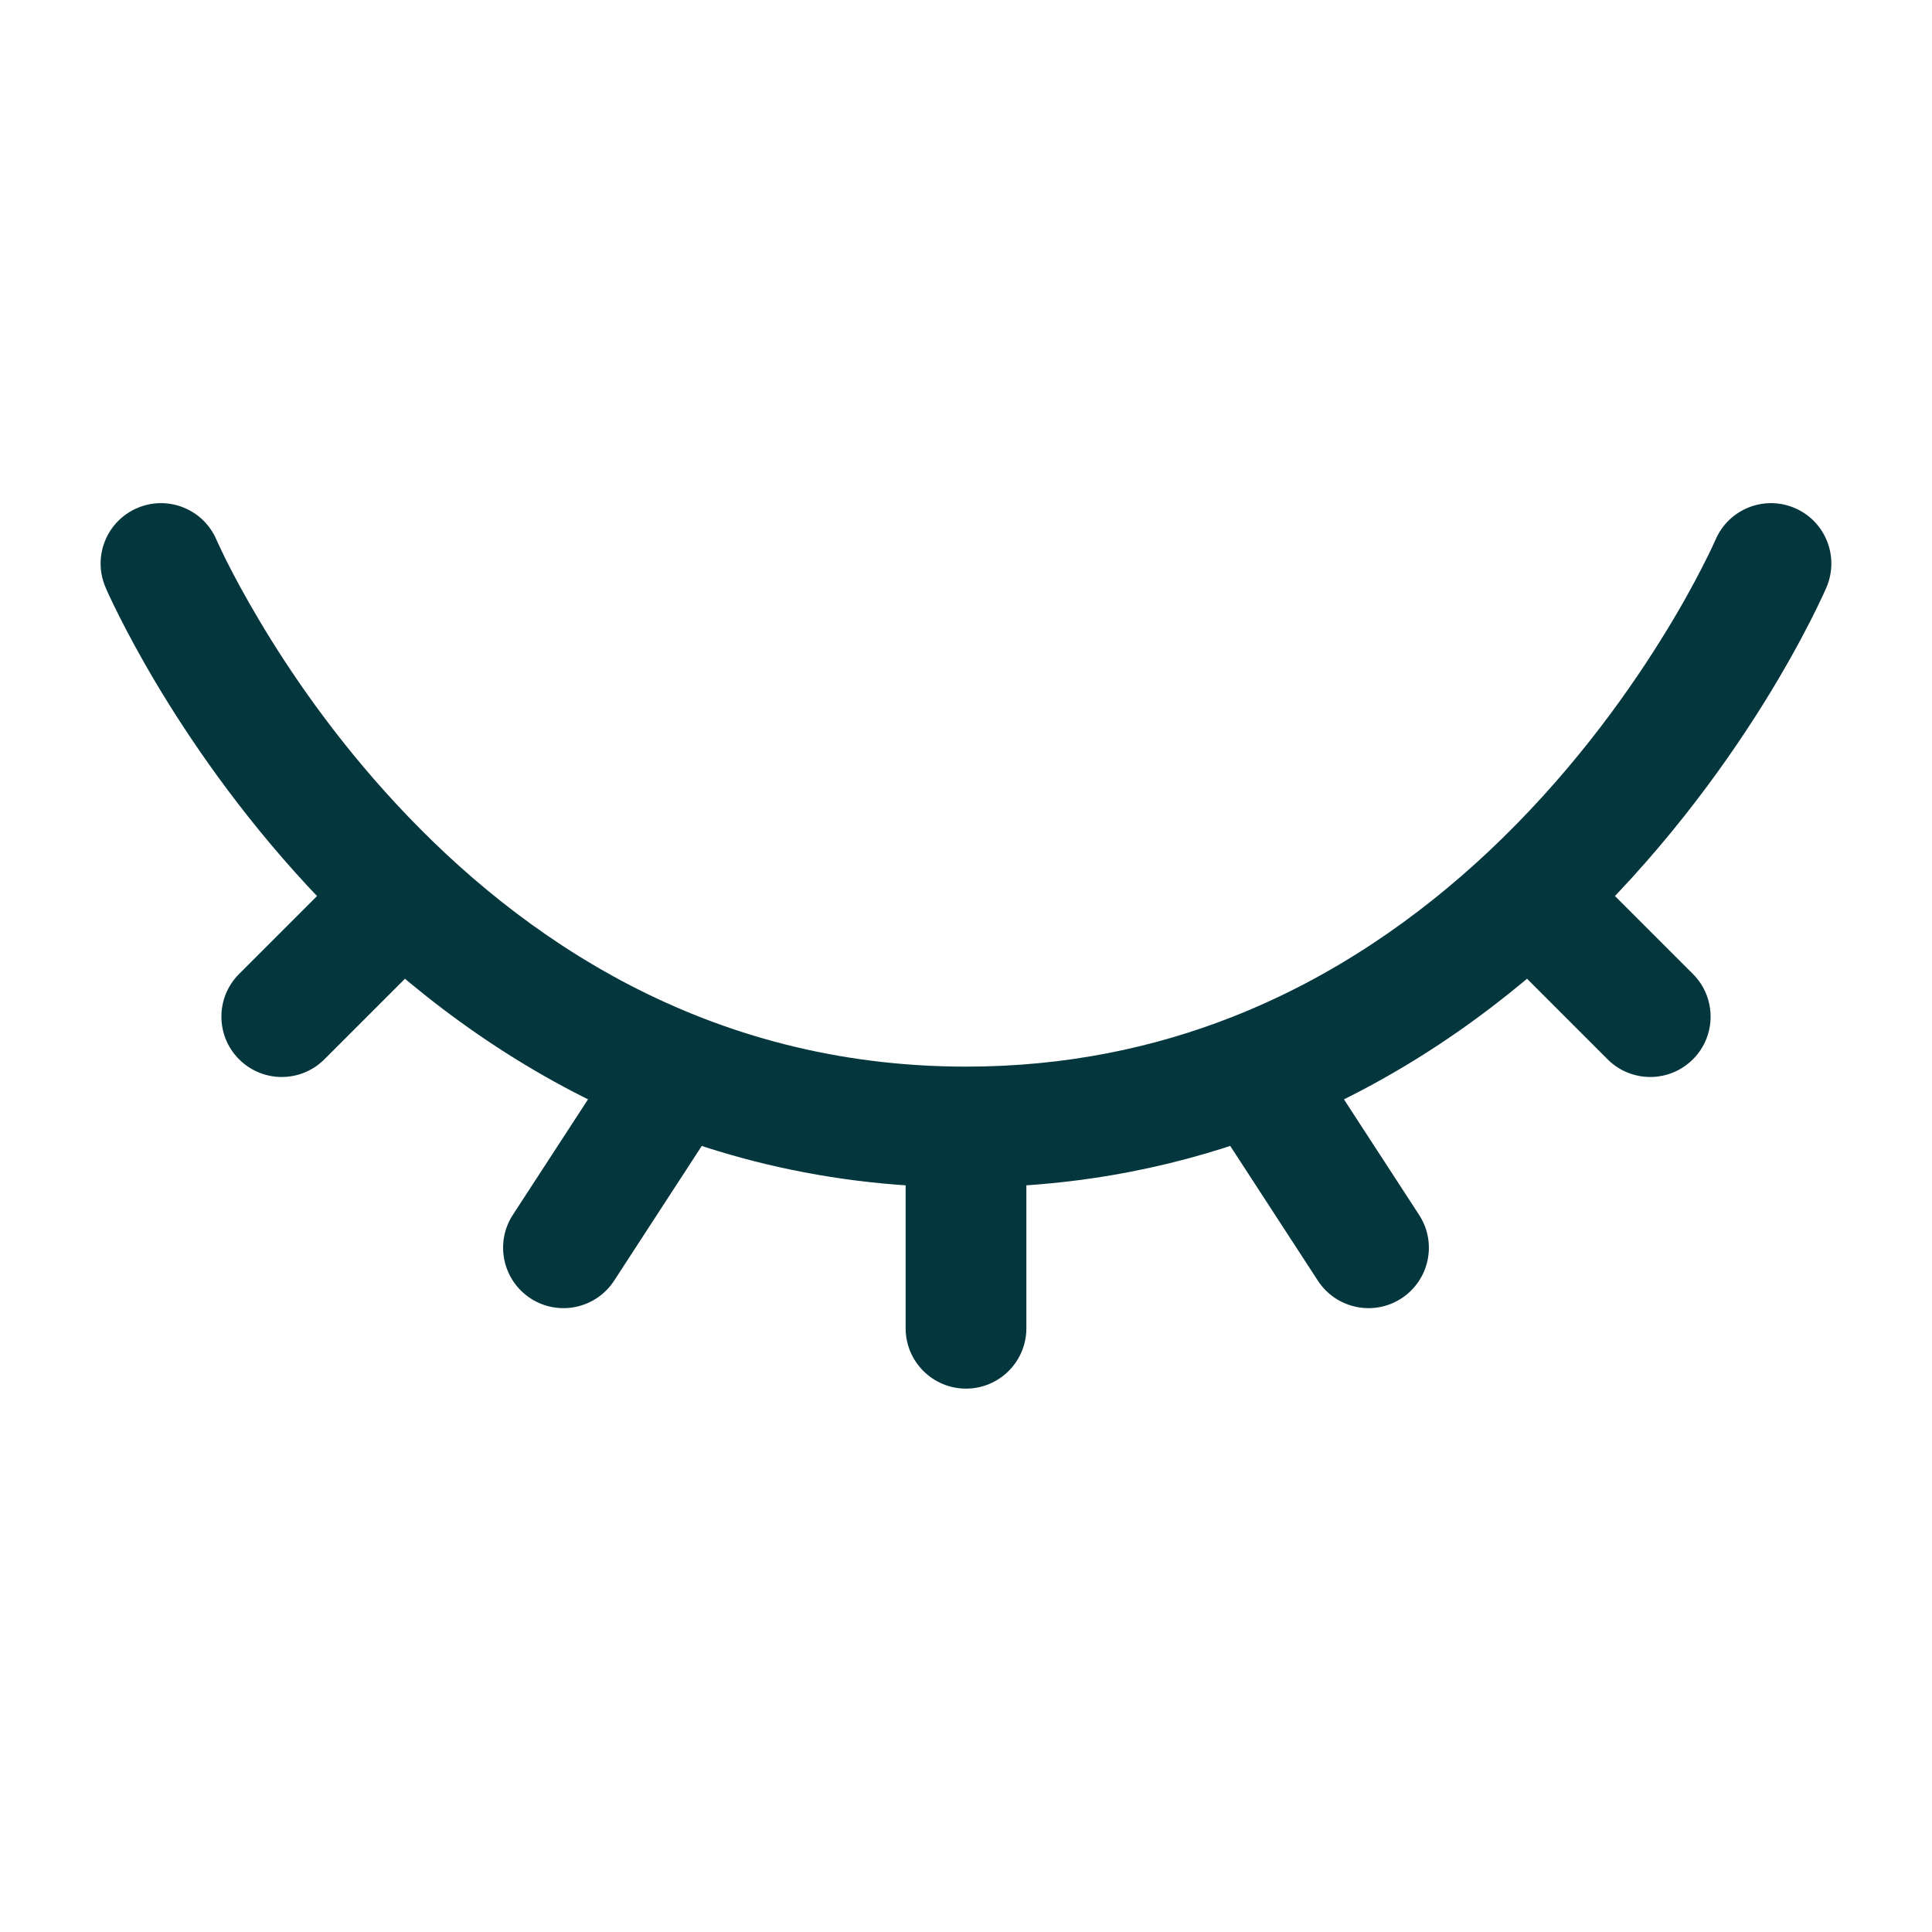 <svg width="24" height="24" viewBox="0 0 24 24" fill="none" xmlns="http://www.w3.org/2000/svg">
<path d="M2.689 6.705C2.526 6.324 2.085 6.148 1.705 6.311C1.324 6.474 1.147 6.915 1.311 7.296L2.689 6.705ZM9.041 13.738C9.267 13.391 9.169 12.926 8.822 12.7C8.475 12.474 8.01 12.573 7.784 12.92L9.041 13.738ZM6.371 15.091C6.145 15.438 6.244 15.903 6.591 16.129C6.938 16.355 7.403 16.256 7.629 15.909L6.371 15.091ZM22.689 7.296C22.852 6.915 22.676 6.474 22.295 6.311C21.915 6.148 21.474 6.324 21.311 6.705L22.689 7.296ZM19.97 13.159C20.263 13.452 20.737 13.452 21.03 13.159C21.323 12.867 21.323 12.392 21.03 12.099L19.97 13.159ZM11.25 16.5C11.25 16.914 11.586 17.25 12 17.25C12.414 17.25 12.75 16.914 12.75 16.5H11.25ZM16.371 15.909C16.597 16.256 17.062 16.355 17.409 16.129C17.756 15.903 17.855 15.438 17.628 15.091L16.371 15.909ZM5.53 11.659C5.823 11.367 5.823 10.892 5.53 10.599C5.237 10.306 4.763 10.306 4.47 10.599L5.53 11.659ZM2.97 12.099C2.677 12.392 2.677 12.867 2.97 13.159C3.263 13.452 3.737 13.452 4.03 13.159L2.97 12.099ZM12 13.25C8.776 13.25 6.461 11.645 4.925 9.99C4.156 9.163 3.593 8.333 3.223 7.71C3.038 7.4 2.902 7.143 2.813 6.966C2.769 6.877 2.737 6.809 2.716 6.764C2.706 6.742 2.699 6.726 2.694 6.716C2.692 6.71 2.69 6.707 2.689 6.705C2.689 6.705 2.689 6.705 2.689 6.705C2.689 6.705 2.689 6.705 2 7C1.311 7.296 1.31 7.295 1.311 7.296C1.311 7.296 1.311 7.297 1.311 7.297C1.311 7.298 1.312 7.298 1.312 7.299C1.313 7.301 1.314 7.303 1.315 7.305C1.317 7.31 1.32 7.317 1.323 7.325C1.331 7.341 1.341 7.364 1.354 7.393C1.381 7.451 1.42 7.533 1.472 7.636C1.575 7.842 1.728 8.132 1.934 8.478C2.344 9.167 2.969 10.088 3.825 11.011C5.539 12.856 8.224 14.75 12 14.75V13.25ZM15.312 12.631C14.342 13.013 13.242 13.25 12 13.25V14.75C13.438 14.75 14.725 14.474 15.862 14.027L15.312 12.631ZM7.784 12.92L6.371 15.091L7.629 15.909L9.041 13.738L7.784 12.92ZM22 7C21.311 6.705 21.311 6.705 21.311 6.705C21.311 6.705 21.311 6.704 21.311 6.704C21.311 6.704 21.311 6.705 21.31 6.706C21.309 6.708 21.307 6.713 21.304 6.719C21.298 6.732 21.289 6.753 21.276 6.781C21.25 6.838 21.209 6.923 21.152 7.033C21.041 7.252 20.869 7.569 20.635 7.943C20.167 8.695 19.456 9.672 18.487 10.582L19.513 11.676C20.602 10.654 21.392 9.566 21.909 8.737C22.168 8.321 22.36 7.967 22.489 7.714C22.553 7.588 22.602 7.487 22.635 7.415C22.652 7.38 22.665 7.351 22.674 7.331C22.678 7.321 22.682 7.313 22.684 7.307C22.686 7.304 22.687 7.302 22.688 7.3C22.688 7.299 22.688 7.298 22.689 7.297C22.689 7.297 22.689 7.296 22.689 7.296C22.689 7.296 22.689 7.295 22.689 7.296C22.689 7.295 22.689 7.296 22 7ZM18.487 10.582C17.628 11.388 16.574 12.134 15.312 12.631L15.862 14.027C17.335 13.447 18.547 12.583 19.513 11.676L18.487 10.582ZM18.47 11.659L19.97 13.159L21.03 12.099L19.53 10.599L18.47 11.659ZM11.25 14V16.5H12.75V14H11.25ZM14.959 13.738L16.371 15.909L17.628 15.091L16.216 12.92L14.959 13.738ZM4.47 10.599L2.97 12.099L4.03 13.159L5.53 11.659L4.47 10.599Z" fill="#04363D"/>
</svg>

